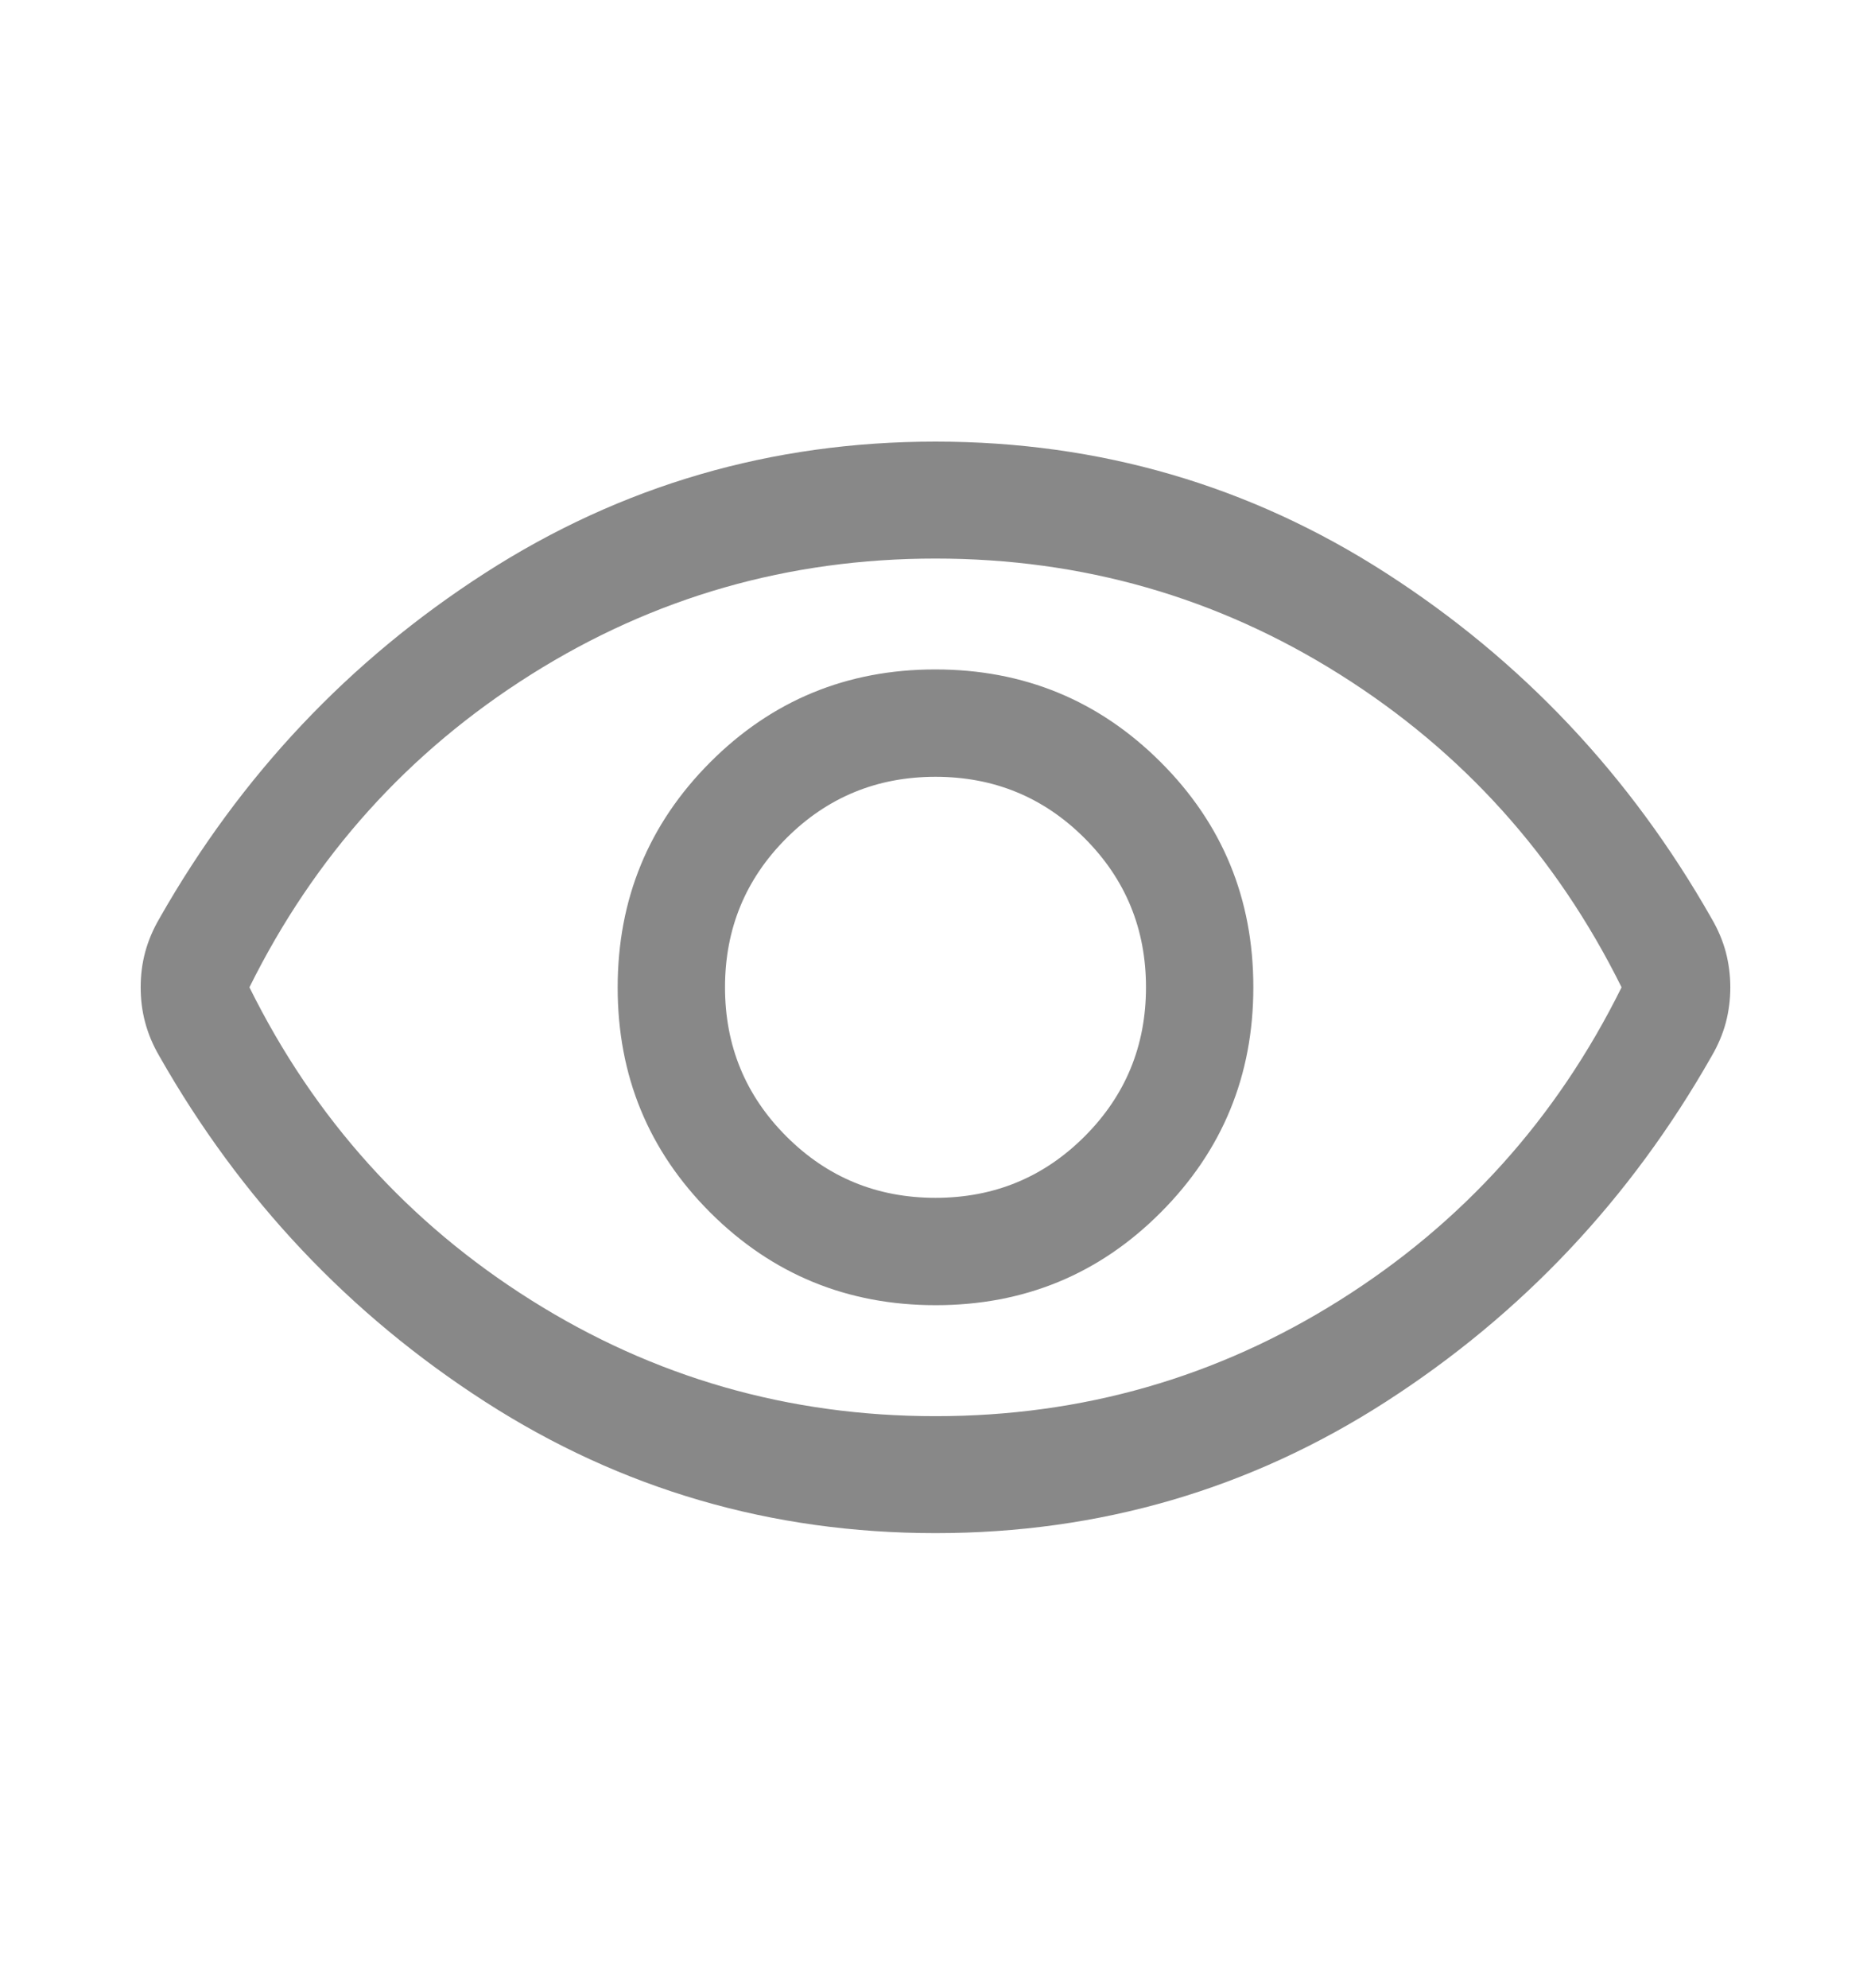 <svg width="16" height="17" viewBox="0 0 16 17" fill="none" xmlns="http://www.w3.org/2000/svg">
    <mask id="mask0_2478_28160" style="mask-type:alpha" maskUnits="userSpaceOnUse" x="0" y="0" width="16" height="17">
        <rect y="0.776" width="16" height="16" fill="#D9D9D9"/>
    </mask>
    <g mask="url(#mask0_2478_28160)">
        <path d="M8.001 11.16C8.757 11.16 9.399 10.896 9.926 10.367C10.454 9.838 10.718 9.196 10.718 8.441C10.718 7.685 10.454 7.044 9.925 6.516C9.396 5.988 8.754 5.724 7.998 5.724C7.243 5.724 6.601 5.989 6.074 6.517C5.546 7.046 5.282 7.688 5.282 8.444C5.282 9.199 5.546 9.841 6.075 10.369C6.604 10.896 7.246 11.16 8.001 11.16ZM8 10.242C7.5 10.242 7.075 10.067 6.725 9.717C6.375 9.367 6.2 8.942 6.2 8.442C6.2 7.942 6.375 7.517 6.725 7.167C7.075 6.817 7.5 6.642 8 6.642C8.5 6.642 8.925 6.817 9.275 7.167C9.625 7.517 9.8 7.942 9.8 8.442C9.8 8.942 9.625 9.367 9.275 9.717C8.925 10.067 8.5 10.242 8 10.242ZM8 13.109C6.597 13.109 5.313 12.735 4.149 11.986C2.986 11.237 2.057 10.252 1.363 9.031C1.307 8.935 1.267 8.839 1.241 8.741C1.215 8.644 1.203 8.544 1.203 8.442C1.203 8.34 1.215 8.24 1.241 8.143C1.267 8.046 1.307 7.95 1.363 7.854C2.057 6.632 2.986 5.647 4.149 4.899C5.313 4.15 6.597 3.776 8 3.776C9.403 3.776 10.687 4.15 11.851 4.899C13.014 5.647 13.943 6.632 14.637 7.854C14.693 7.95 14.733 8.046 14.759 8.143C14.784 8.241 14.797 8.34 14.797 8.443C14.797 8.545 14.784 8.645 14.759 8.742C14.733 8.839 14.693 8.935 14.637 9.031C13.943 10.252 13.014 11.237 11.851 11.986C10.687 12.735 9.403 13.109 8 13.109ZM8 12.109C9.256 12.109 10.408 11.778 11.458 11.117C12.508 10.456 13.311 9.565 13.867 8.442C13.311 7.32 12.508 6.428 11.458 5.767C10.408 5.106 9.256 4.776 8 4.776C6.744 4.776 5.592 5.106 4.542 5.767C3.492 6.428 2.689 7.32 2.133 8.442C2.689 9.565 3.492 10.456 4.542 11.117C5.592 11.778 6.744 12.109 8 12.109Z" fill="#888888"/>
    </g>
</svg>
